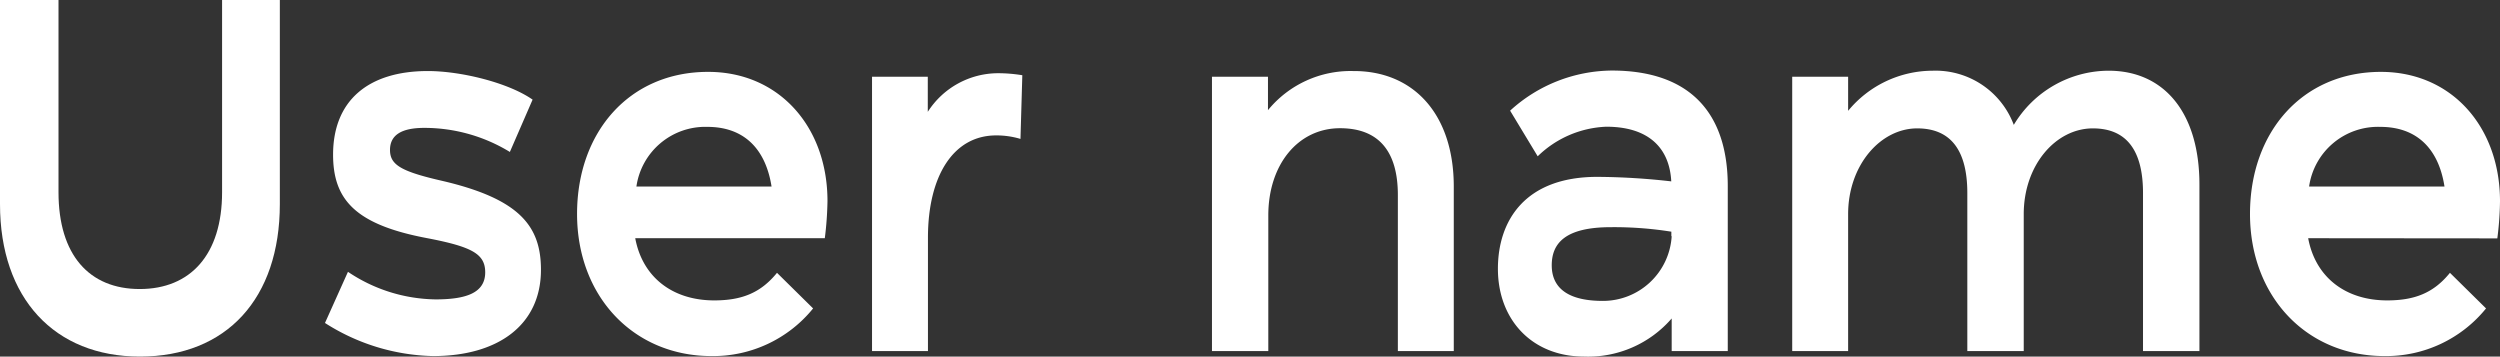 <svg xmlns="http://www.w3.org/2000/svg" viewBox="0 0 299.1 42.66"><rect x="0" y="0" width="299.1" height="42.66" fill="#333333" stroke="none"/><defs><style>.cls-1{fill:#fff;}</style></defs><title>Asset 19</title><g id="Layer_2" data-name="Layer 2"><g id="Layer_1-2" data-name="Layer 1"><path class="cls-1" d="M0,24.42V0H7V23c0,7.5,3.67,11.58,9.72,11.58S26.57,30.48,26.57,23V0h6.91V24.42c0,11.28-6.37,18.24-16.74,18.24C6.53,42.66,0,35.7,0,24.42Z"/><path class="cls-1" d="M38.88,38.64l2.75-6.12a19.18,19.18,0,0,0,10.48,3.3c3.67,0,5.94-.78,5.94-3.24,0-2.22-1.62-3.06-6.91-4.08-8.64-1.62-11.29-4.62-11.29-10,0-6.42,4.16-10,11.34-10,3.94,0,9.61,1.38,12.53,3.42L61,18.18A19.62,19.62,0,0,0,50.76,15.3c-2.7,0-4.1.84-4.1,2.64S48,20.52,53,21.66c9.18,2.16,11.72,5.4,11.72,10.62,0,6.6-5.13,10.32-12.91,10.32A24.92,24.92,0,0,1,38.88,38.64Z"/><path class="cls-1" d="M76,28.5c.87,4.68,4.48,7.44,9.45,7.44,3.3,0,5.56-.9,7.51-3.3l4.32,4.26a15.38,15.38,0,0,1-12.15,5.7c-9.34,0-16.09-7.14-16.09-17s6.31-17,15.66-17C93.15,8.58,99,15.12,99,24.06a40.28,40.28,0,0,1-.32,4.44Zm.11-6.18h16.2c-.76-4.8-3.56-7.14-7.67-7.14A8.32,8.32,0,0,0,76.14,22.32Z"/><path class="cls-1" d="M122.31,9l-.22,7.62a10,10,0,0,0-2.91-.42c-5.13,0-8.16,4.86-8.16,12.24V42h-6.69V9.18H111v4.2a10,10,0,0,1,8.43-4.62A18.11,18.11,0,0,1,122.31,9Z"/><path class="cls-1" d="M173.93,22.32V42h-6.69V23.34c0-5.22-2.27-8-6.92-8-5,0-8.58,4.32-8.58,10.44V42H145V9.18h6.7v4a12.77,12.77,0,0,1,10.2-4.68C169.13,8.46,173.93,13.68,173.93,22.32Z"/><path class="cls-1" d="M206.71,22.26V42H200V38.1a13.21,13.21,0,0,1-10.47,4.56c-6.27,0-10.32-4.44-10.32-10.5,0-5.76,3.24-11,11.88-11a81.41,81.41,0,0,1,8.86.54c-.22-4.14-2.86-6.54-7.78-6.54a12.43,12.43,0,0,0-8.2,3.54l-3.3-5.46a18.23,18.23,0,0,1,12.21-4.8C202.34,8.46,206.71,13.68,206.71,22.26Zm-6.75,6v-.54a43.45,43.45,0,0,0-7.24-.54c-5.45,0-7.07,1.92-7.07,4.56,0,2.94,2.27,4.26,6.1,4.26A8.24,8.24,0,0,0,200,28.26Z"/><path class="cls-1" d="M263.14,22.08V42h-6.75V23.1c0-5-1.89-7.74-6-7.74-4.43,0-8.27,4.38-8.27,10.26V42h-6.75V23.1c0-5-1.89-7.74-6-7.74-4.37,0-8.26,4.38-8.26,10.26V42h-6.69V9.18h6.69v4.08a13.13,13.13,0,0,1,10.1-4.8,10,10,0,0,1,9.72,6.48,13.27,13.27,0,0,1,11.34-6.48C258.93,8.46,263.14,13.5,263.14,22.08Z"/><path class="cls-1" d="M276.15,28.5c.87,4.68,4.48,7.44,9.45,7.44,3.3,0,5.57-.9,7.51-3.3l4.32,4.26a15.38,15.38,0,0,1-12.15,5.7c-9.34,0-16.09-7.14-16.09-17s6.31-17,15.66-17c8.42,0,14.25,6.54,14.25,15.48a37.94,37.94,0,0,1-.32,4.44Zm.11-6.18h16.2c-.75-4.8-3.56-7.14-7.67-7.14A8.32,8.32,0,0,0,276.26,22.32Z"/></g></g></svg>